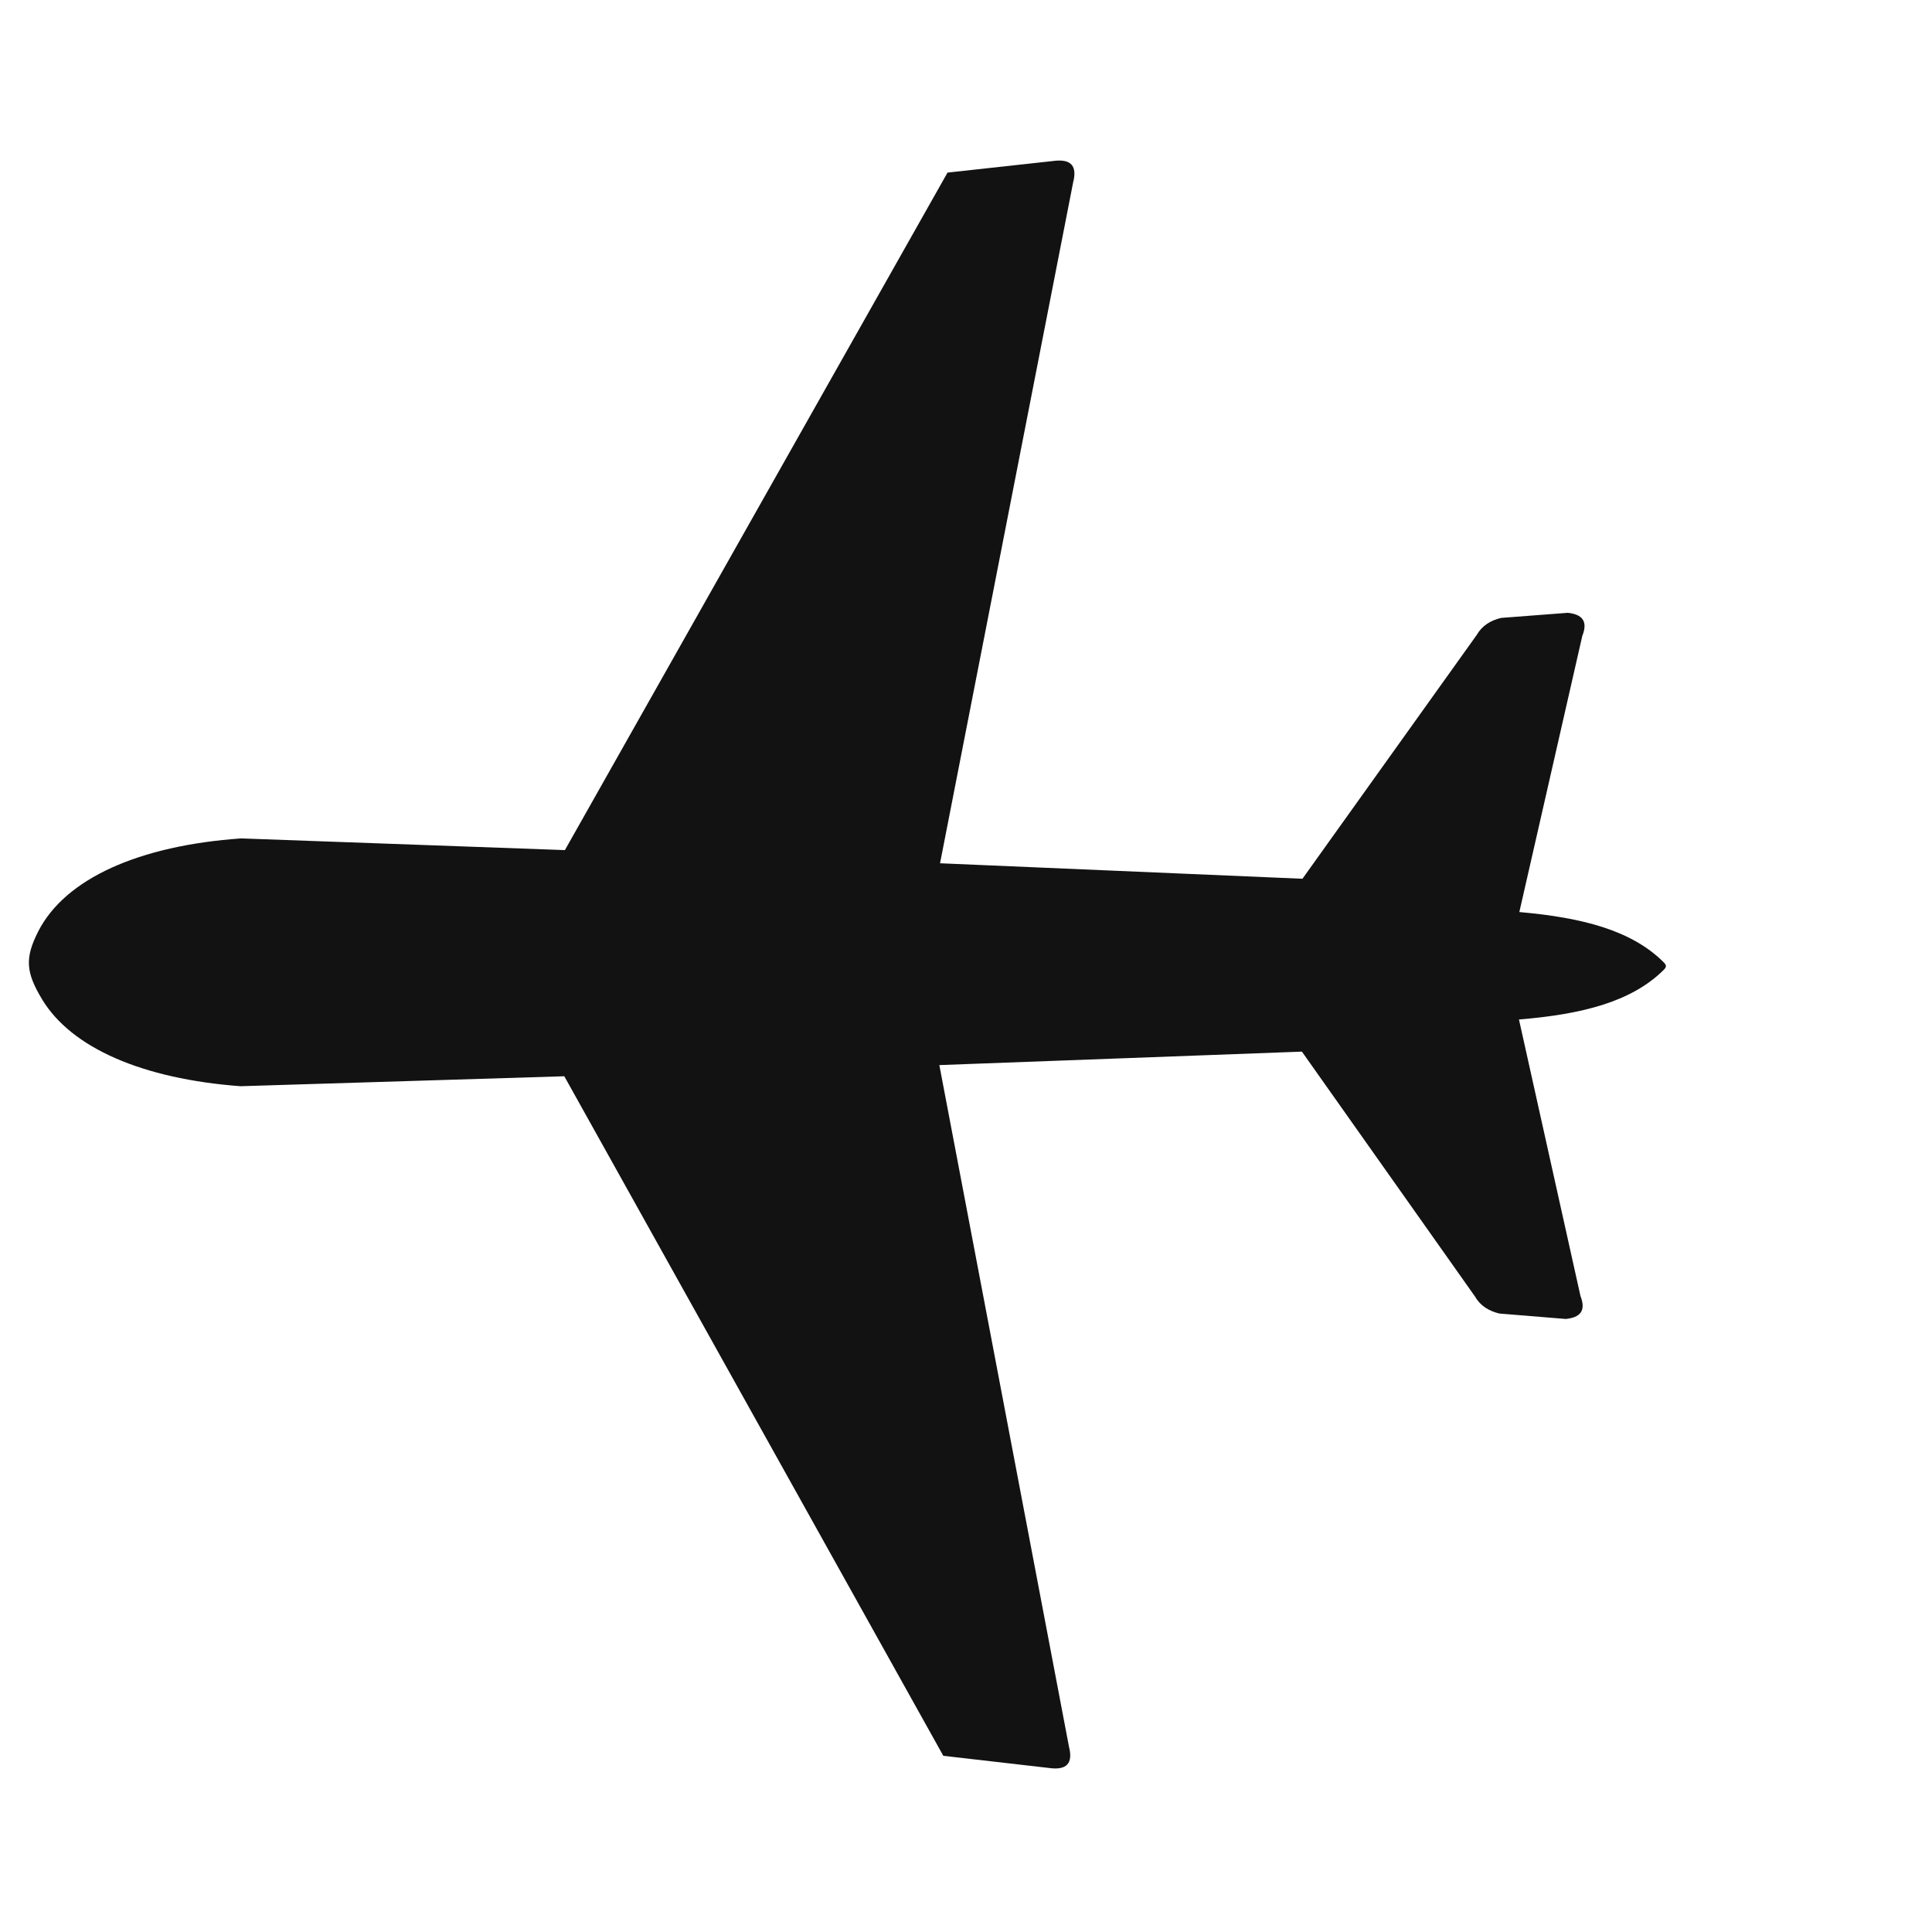 <svg xmlns="http://www.w3.org/2000/svg" width="173" height="173" viewBox="0 0 173 173" fill="none">
  <g clip-path="url(#clip0_1381_2339)">
    <path fill-rule="evenodd" clip-rule="evenodd" d="M148.963 86.861C146.117 89.678 141.736 90.826 136.015 91.289L141.521 116.044C142.059 117.416 141.453 117.976 140.209 118.106L134.259 117.62C133.318 117.392 132.546 116.927 132.064 116.075L116.579 94.167L84.113 95.373L95.72 156.402C96.095 157.865 95.559 158.552 93.902 158.309L84.468 157.223L50.53 96.373L21.536 97.265C12.768 96.609 6.389 93.845 3.758 89.468C2.31 87.054 2.208 85.796 3.43 83.389C5.839 78.68 12.424 75.719 21.595 75.075L50.584 76.122L84.846 15.455L94.285 14.419C95.937 14.191 96.47 14.881 96.093 16.335L84.175 77.301L116.627 78.688L132.228 56.862C132.709 56.02 133.476 55.552 134.432 55.329L140.385 54.874C141.621 55.004 142.231 55.575 141.686 56.944L136.048 81.669C141.787 82.17 146.162 83.341 149 86.194C149.252 86.462 149.217 86.609 148.963 86.861Z" fill="#121212"/>
  </g>
  <defs>
    <clipPath id="clip0_1381_2339">
      <rect width="122.107" height="122.107" fill="white" transform="translate(86.113 172.686) rotate(-134.847)"/>
    </clipPath>
  </defs>
</svg>